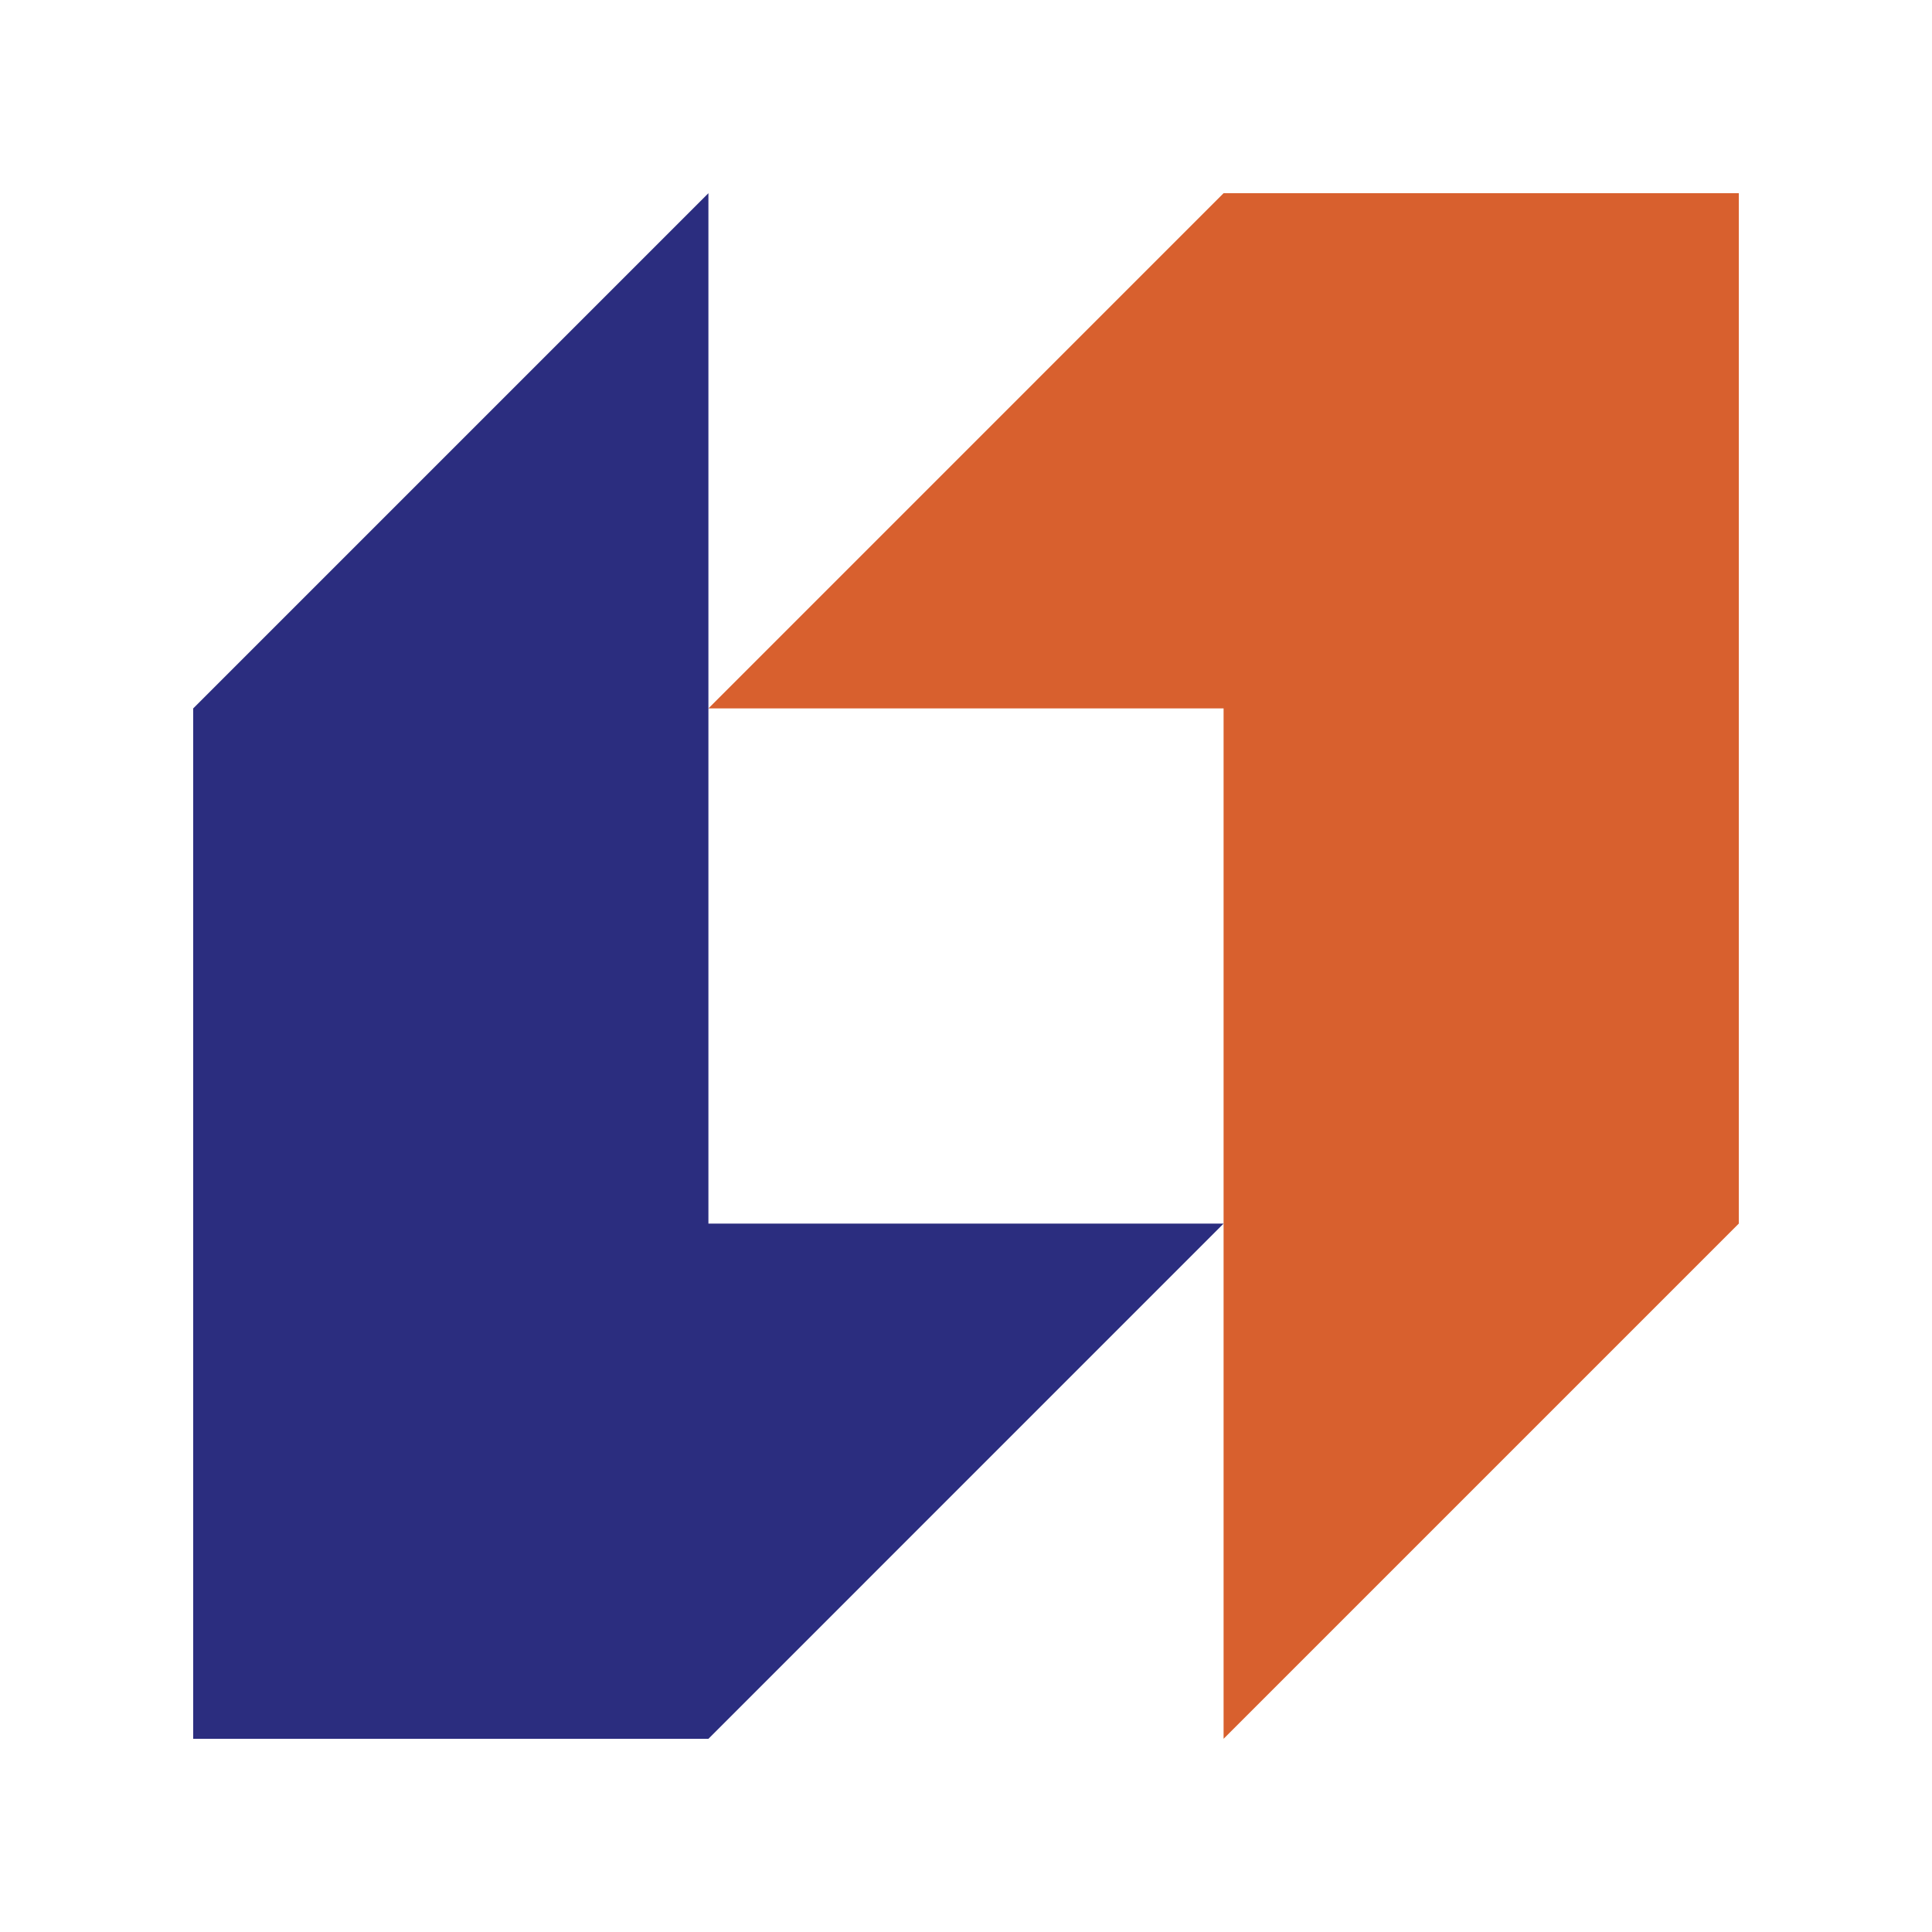 <svg width="40" height="40" viewBox="0 0 40 40" fill="none" xmlns="http://www.w3.org/2000/svg">
<path d="M4 14.667L14.667 4V25.333H25.333L14.667 36H4L4 14.667Z" fill="#2B2D7F"/>
<path d="M36 25.333L25.333 36V14.667H14.667L25.333 4H36L36 25.333Z" fill="#D8602E"/>
</svg>
